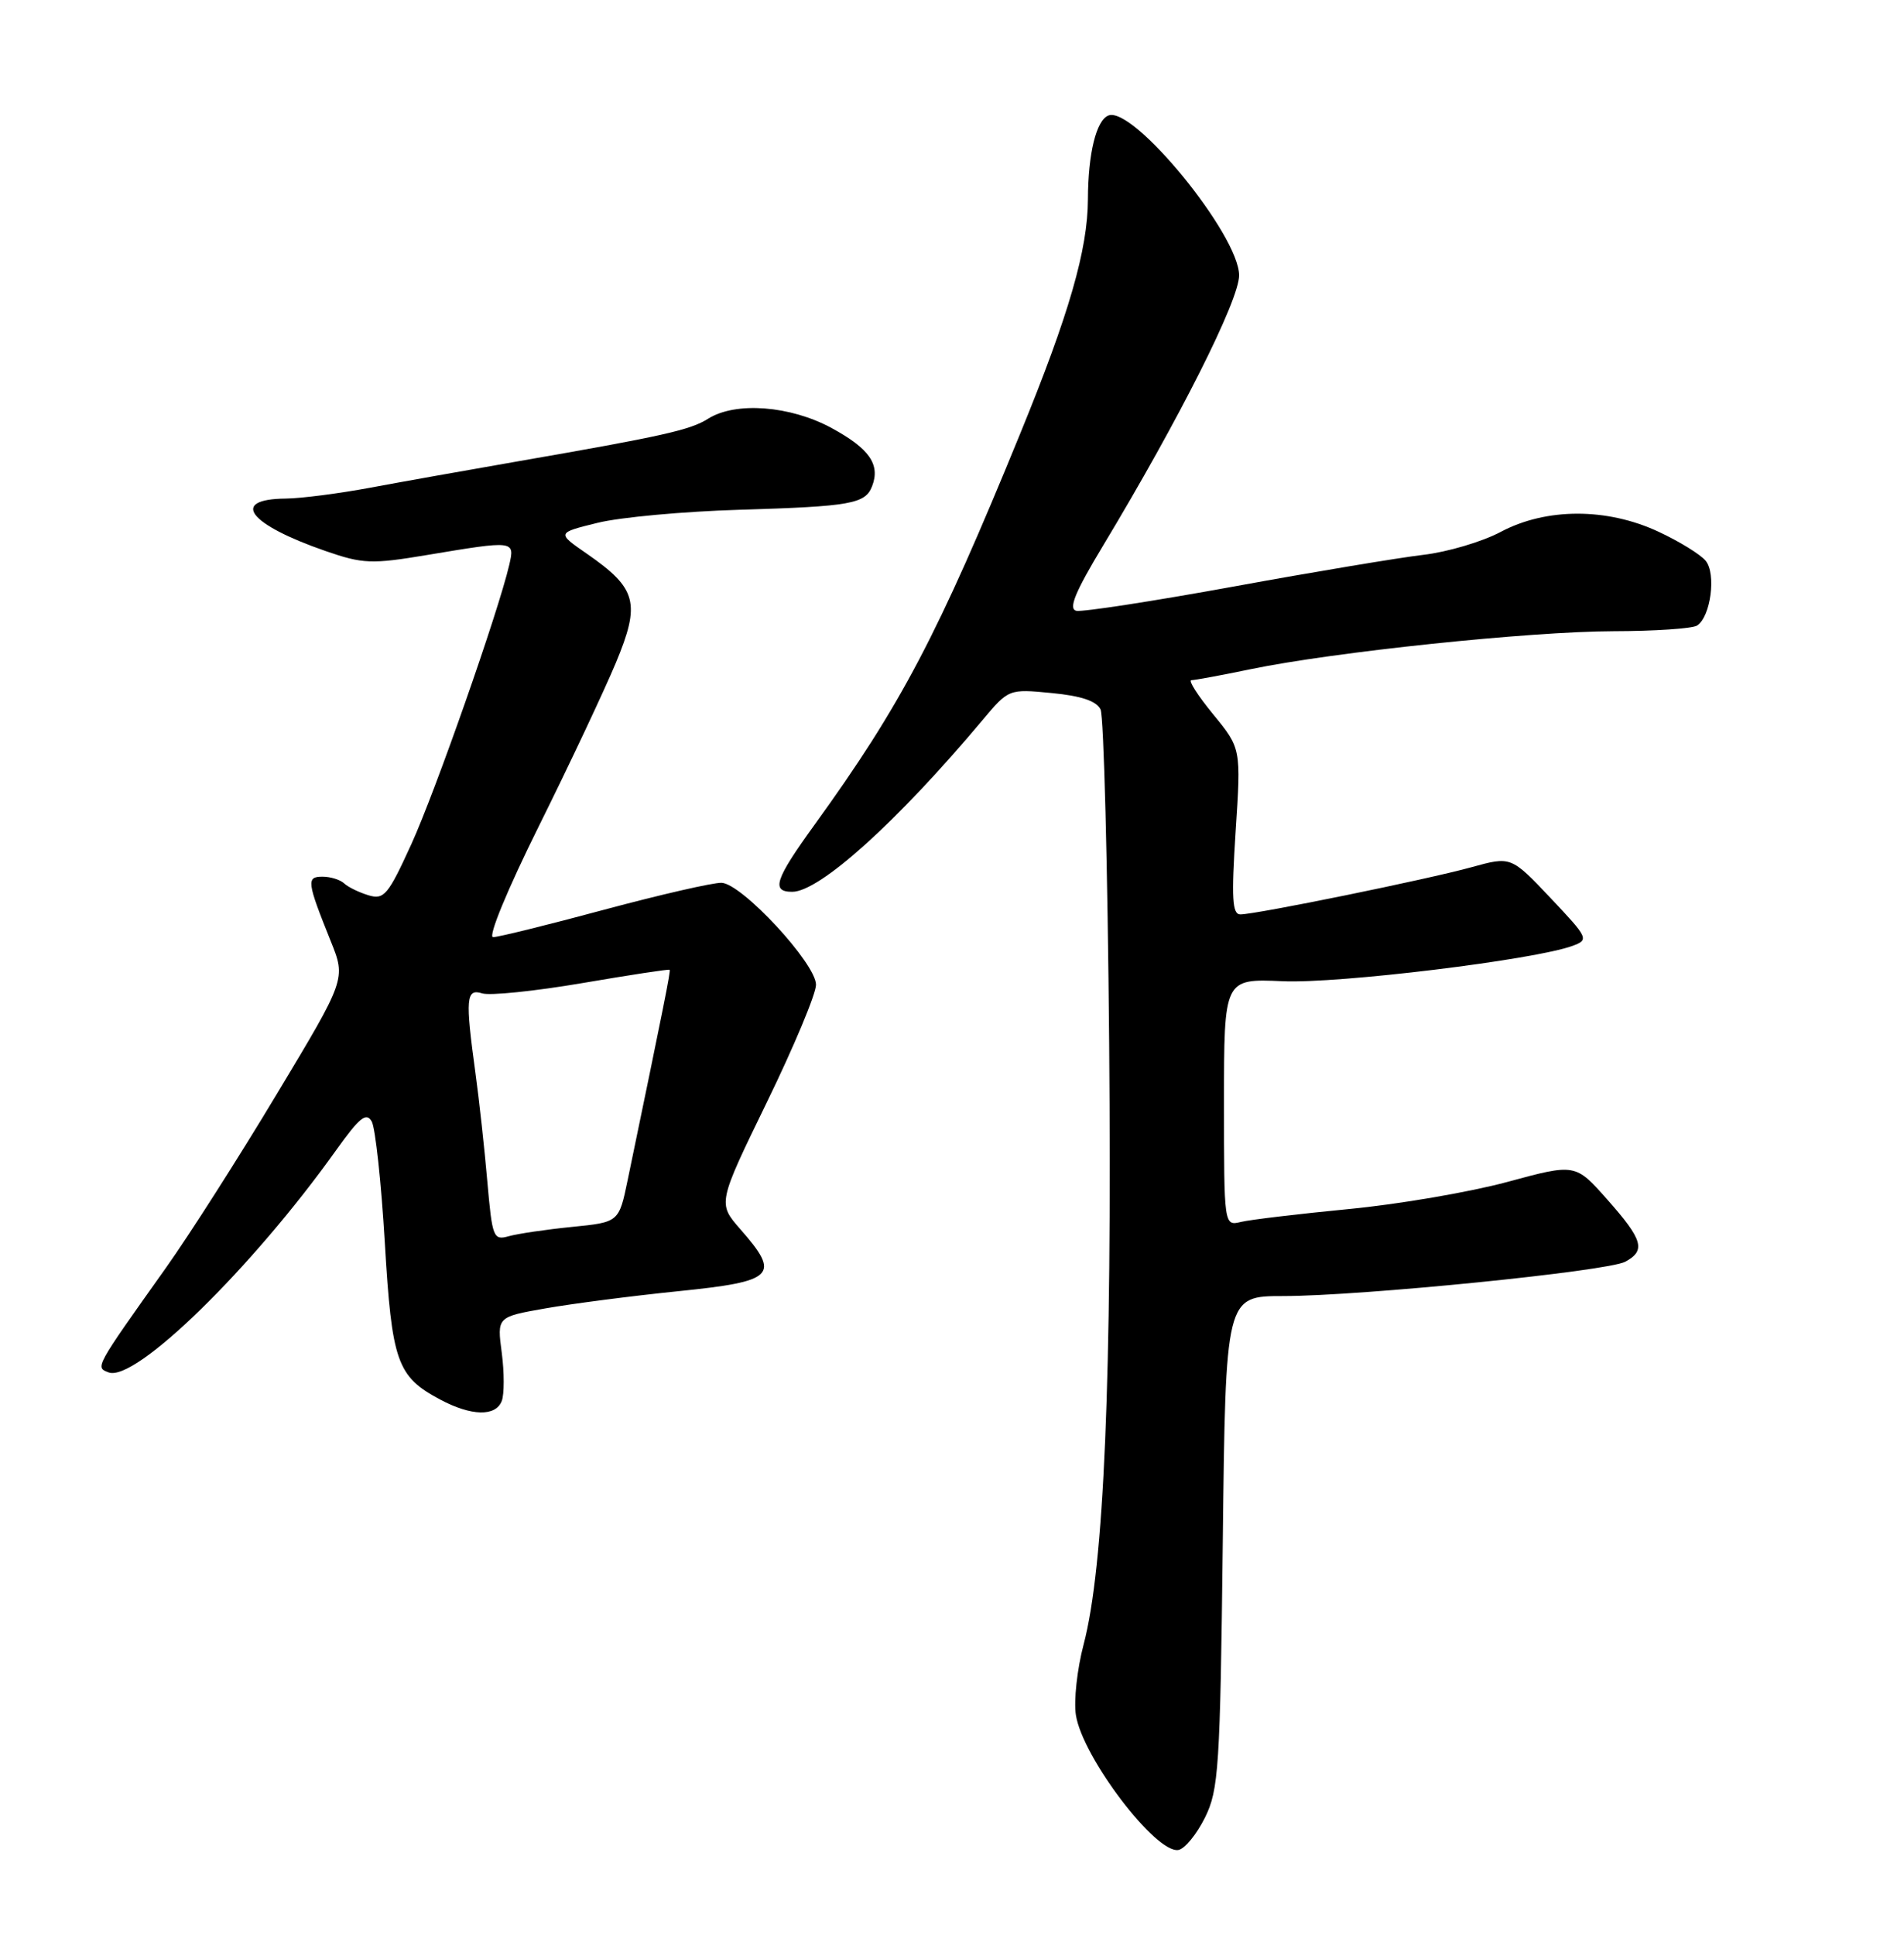 <?xml version="1.0" encoding="UTF-8" standalone="no"?>
<!DOCTYPE svg PUBLIC "-//W3C//DTD SVG 1.1//EN" "http://www.w3.org/Graphics/SVG/1.1/DTD/svg11.dtd" >
<svg xmlns="http://www.w3.org/2000/svg" xmlns:xlink="http://www.w3.org/1999/xlink" version="1.1" viewBox="0 0 252 256">
 <g >
 <path fill="currentColor"
d=" M 159.48 240.50 C 161.30 236.82 161.49 233.92 161.84 204.00 C 162.21 171.49 162.21 171.49 169.86 171.49 C 180.20 171.48 212.74 168.21 215.10 166.95 C 217.86 165.47 217.46 164.06 212.73 158.72 C 208.50 153.95 208.50 153.95 199.50 156.39 C 194.55 157.73 185.10 159.35 178.50 159.98 C 171.90 160.62 165.49 161.38 164.25 161.68 C 162.00 162.22 162.00 162.22 162.00 145.85 C 162.00 129.49 162.00 129.49 169.75 129.83 C 177.17 130.17 203.13 127.00 208.14 125.15 C 210.33 124.34 210.23 124.12 205.20 118.80 C 199.99 113.30 199.99 113.30 194.74 114.75 C 188.96 116.35 166.28 120.98 164.17 120.99 C 163.09 121.00 162.97 118.86 163.54 110.01 C 164.26 99.02 164.26 99.02 160.56 94.51 C 158.53 92.03 157.23 90.00 157.68 90.00 C 158.13 90.00 161.65 89.35 165.50 88.55 C 176.48 86.27 202.50 83.55 213.50 83.52 C 219.00 83.51 224.00 83.17 224.62 82.77 C 226.42 81.60 227.17 75.91 225.75 74.20 C 225.06 73.36 222.25 71.63 219.50 70.35 C 212.67 67.17 204.66 67.18 198.64 70.37 C 196.19 71.68 191.55 73.05 188.34 73.42 C 185.13 73.80 173.82 75.68 163.22 77.62 C 152.61 79.55 143.27 80.99 142.46 80.82 C 141.37 80.58 142.27 78.37 146.03 72.14 C 156.10 55.42 164.00 39.72 164.00 36.44 C 164.00 31.11 150.02 14.01 146.71 15.28 C 145.09 15.90 144.01 20.32 143.99 26.37 C 143.96 33.04 141.51 41.54 135.04 57.34 C 124.13 84.03 119.27 93.28 107.80 109.14 C 102.57 116.37 102.03 118.00 104.85 118.00 C 108.48 118.00 118.74 108.75 130.00 95.33 C 133.50 91.16 133.50 91.15 139.19 91.70 C 143.07 92.07 145.12 92.75 145.66 93.87 C 146.09 94.77 146.60 114.62 146.80 138.00 C 147.18 182.49 146.13 207.30 143.42 217.59 C 142.56 220.84 142.10 225.05 142.40 226.94 C 143.27 232.52 153.01 245.32 155.97 244.78 C 156.81 244.63 158.39 242.70 159.48 240.50 Z  M 66.41 185.37 C 66.75 184.48 66.75 181.61 66.41 179.00 C 65.78 174.25 65.78 174.25 72.14 173.13 C 75.64 172.51 83.56 171.48 89.75 170.85 C 102.57 169.55 103.36 168.76 97.99 162.65 C 94.99 159.22 94.99 159.22 101.49 145.86 C 105.07 138.51 108.00 131.51 108.00 130.30 C 108.00 127.49 98.19 116.91 95.50 116.81 C 94.40 116.77 87.42 118.37 80.00 120.36 C 72.58 122.36 65.94 124.00 65.26 124.00 C 64.55 124.00 67.16 117.69 71.35 109.25 C 75.38 101.14 79.94 91.45 81.50 87.73 C 84.81 79.78 84.31 77.87 77.69 73.28 C 73.68 70.51 73.68 70.51 79.09 69.18 C 82.07 68.44 90.52 67.67 97.88 67.45 C 112.65 67.01 114.53 66.67 115.43 64.32 C 116.53 61.46 115.06 59.35 110.09 56.65 C 104.60 53.66 97.34 53.11 93.71 55.41 C 91.36 56.90 87.68 57.72 68.50 61.05 C 61.90 62.20 53.12 63.76 49.00 64.53 C 44.88 65.30 39.84 65.95 37.81 65.97 C 30.34 66.04 32.90 69.39 43.12 72.92 C 48.03 74.62 49.19 74.66 56.50 73.44 C 68.12 71.50 68.15 71.50 67.40 74.75 C 65.96 80.94 57.63 104.70 54.45 111.68 C 51.37 118.43 50.83 119.08 48.77 118.46 C 47.52 118.08 46.07 117.38 45.55 116.89 C 45.03 116.40 43.74 116.00 42.68 116.00 C 40.53 116.00 40.61 116.66 43.77 124.52 C 45.79 129.54 45.79 129.54 36.64 144.75 C 31.62 153.12 25.02 163.45 22.00 167.70 C 12.49 181.08 12.59 180.91 14.37 181.59 C 17.88 182.93 33.32 167.85 44.51 152.16 C 47.58 147.86 48.49 147.12 49.20 148.39 C 49.68 149.25 50.46 156.46 50.93 164.40 C 51.86 180.21 52.54 182.14 58.25 185.18 C 62.38 187.38 65.61 187.46 66.41 185.37 Z  M 64.50 156.34 C 64.13 152.03 63.42 145.57 62.93 142.00 C 61.57 132.09 61.68 130.77 63.82 131.44 C 64.83 131.76 70.78 131.15 77.06 130.08 C 83.33 129.01 88.54 128.21 88.63 128.32 C 88.78 128.48 87.91 132.83 83.08 156.11 C 81.92 161.72 81.92 161.72 75.71 162.34 C 72.29 162.68 68.53 163.24 67.34 163.57 C 65.30 164.15 65.15 163.76 64.50 156.34 Z "/>
</g>
</svg>